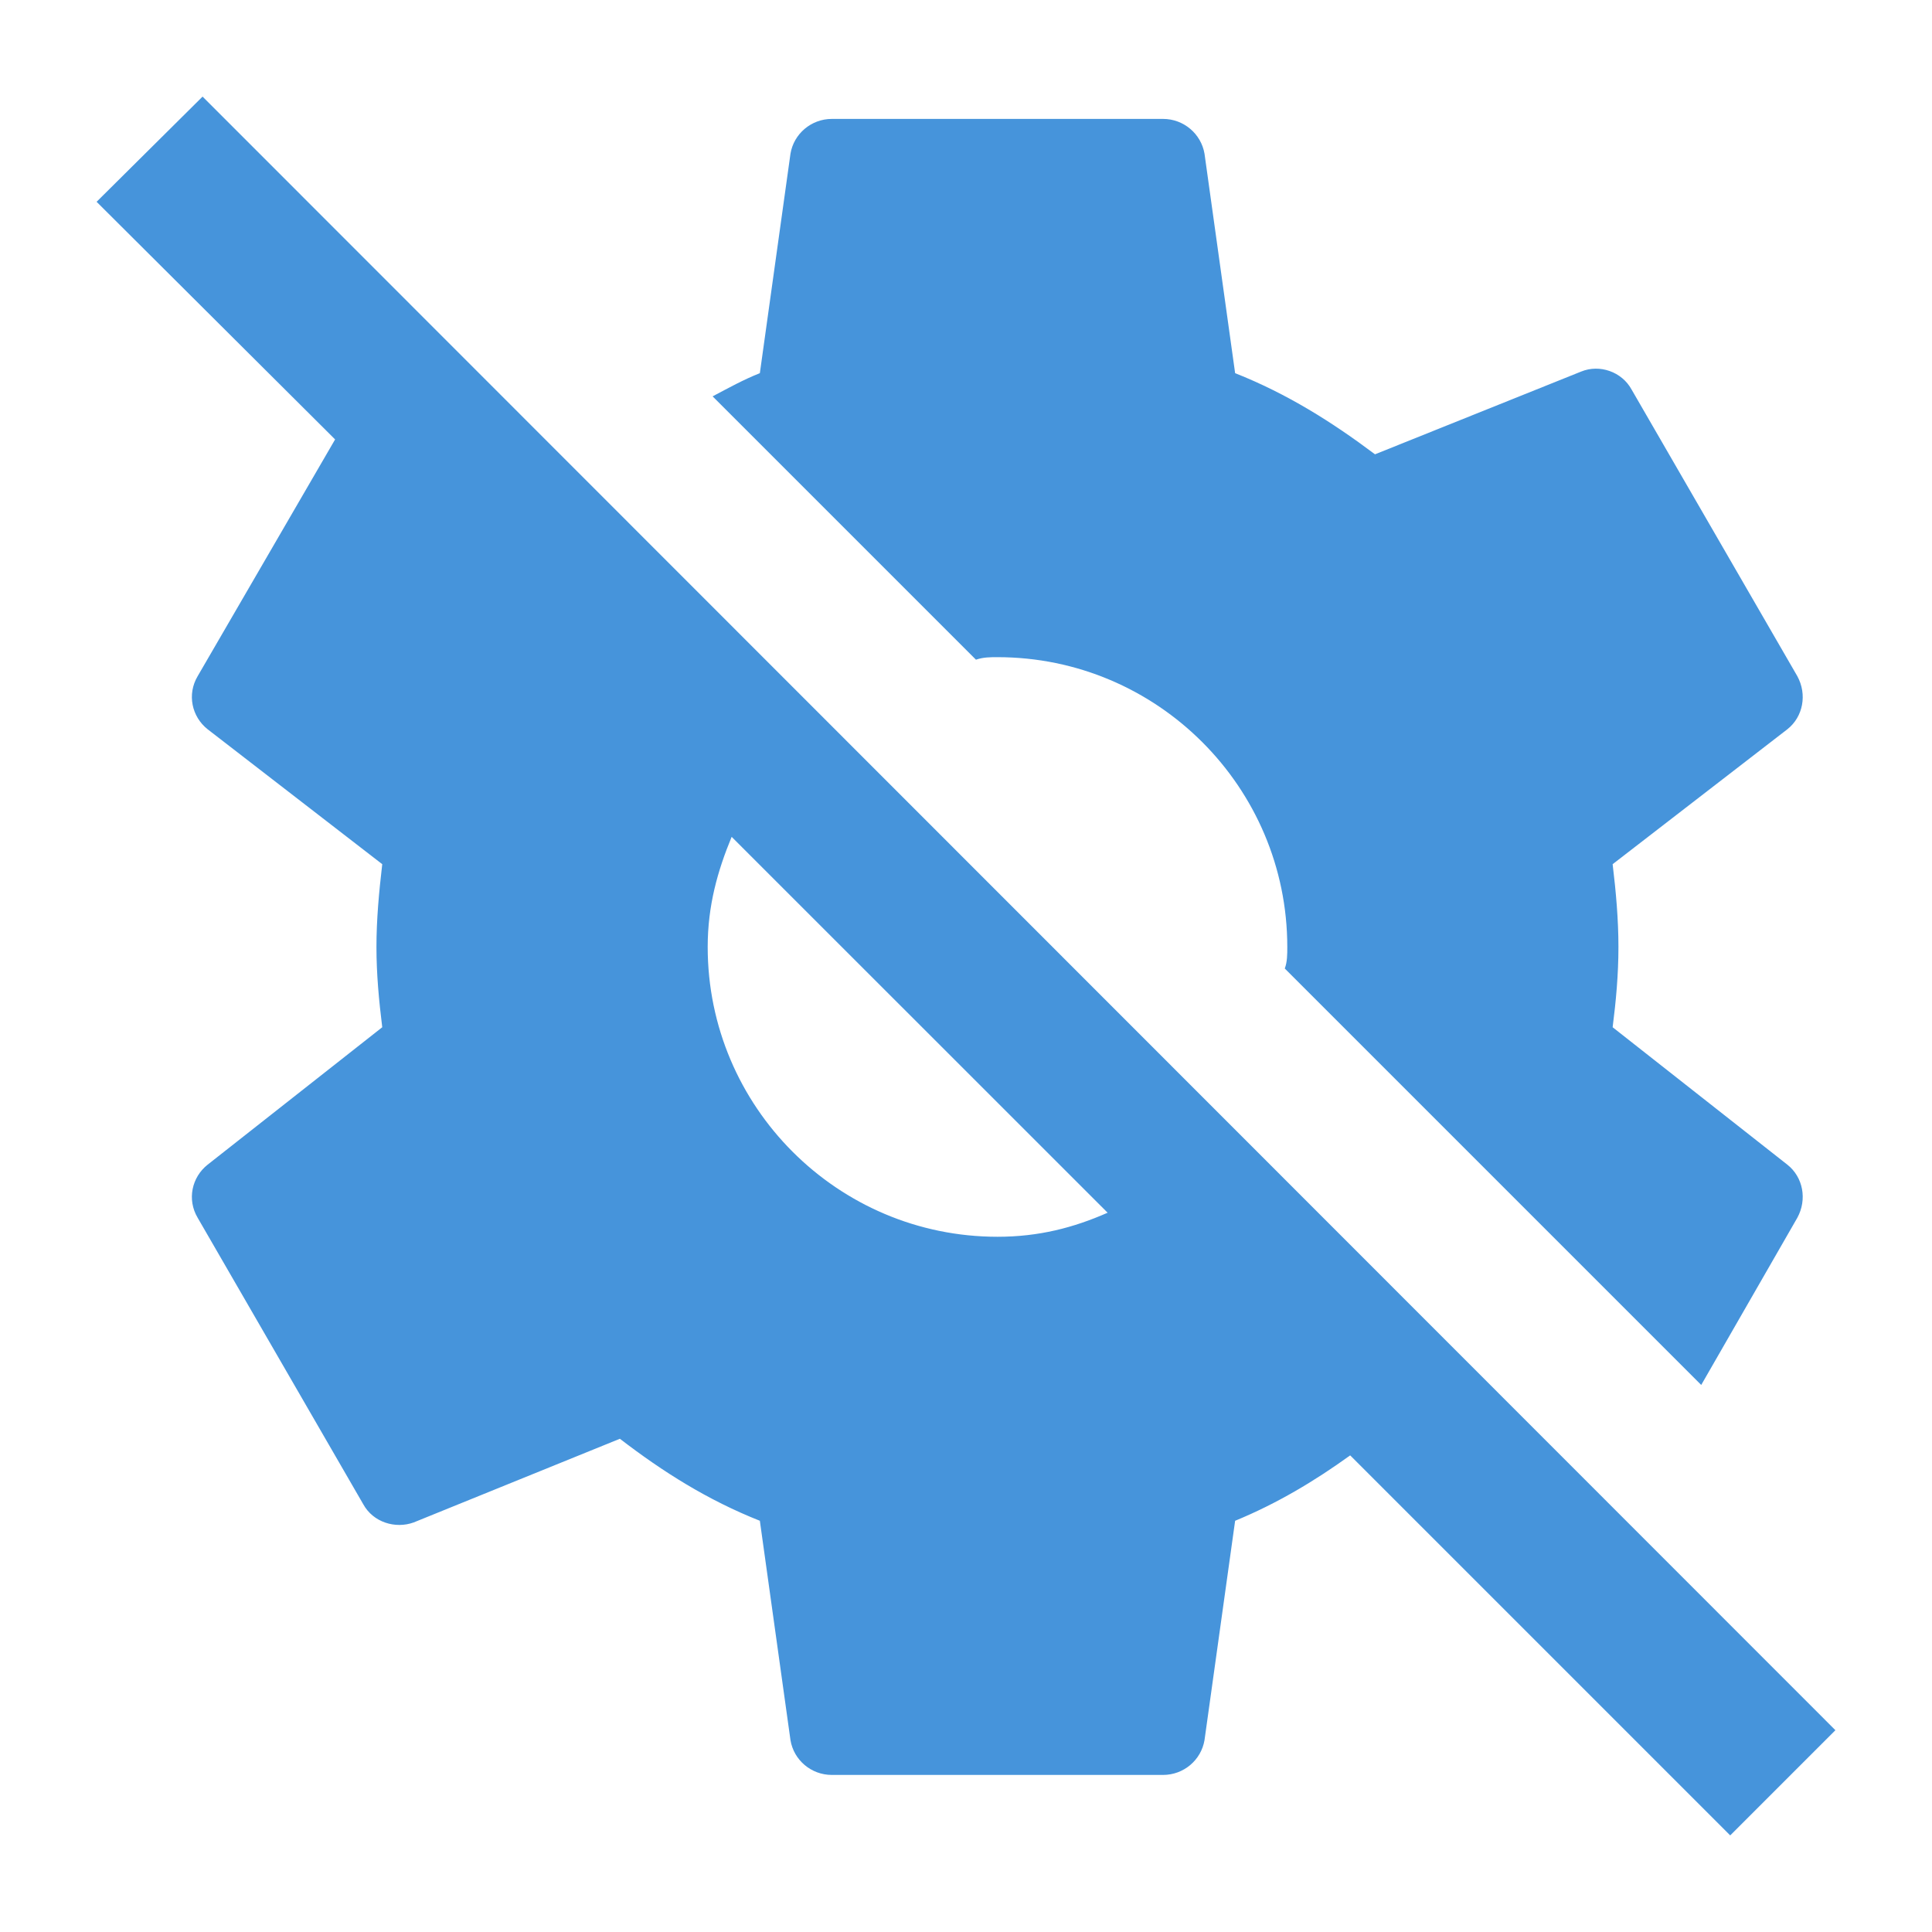 <svg width="20" height="20" viewBox="0 0 20 20" fill="none" xmlns="http://www.w3.org/2000/svg">
<path d="M19 17.911L2.097 1L1 2.089L3.469 4.549L2.046 7C1.934 7.189 1.986 7.42 2.149 7.549L3.957 8.946C3.923 9.237 3.897 9.52 3.897 9.803C3.897 10.086 3.923 10.36 3.957 10.634L2.149 12.057C1.986 12.186 1.934 12.417 2.046 12.606L3.76 15.571C3.863 15.76 4.094 15.829 4.283 15.76L6.417 14.894C6.863 15.237 7.326 15.529 7.866 15.743L8.183 18.014C8.217 18.22 8.397 18.374 8.611 18.374H12.04C12.254 18.374 12.434 18.22 12.469 18.014L12.786 15.743C13.223 15.563 13.609 15.331 13.977 15.066L17.911 19L19 17.911ZM10.326 12.803C8.671 12.803 7.326 11.457 7.326 9.803C7.326 9.374 7.429 9.014 7.574 8.663L11.466 12.554C11.114 12.709 10.754 12.803 10.326 12.803ZM10.103 6.829L7.377 4.103C7.54 4.017 7.694 3.931 7.866 3.863L8.183 1.591C8.217 1.386 8.397 1.231 8.611 1.231H12.04C12.254 1.231 12.434 1.386 12.469 1.591L12.786 3.863C13.326 4.077 13.789 4.369 14.234 4.703L16.369 3.846C16.557 3.769 16.789 3.846 16.891 4.034L18.606 7C18.709 7.189 18.666 7.42 18.503 7.549L16.694 8.946C16.729 9.237 16.754 9.52 16.754 9.803C16.754 10.086 16.729 10.36 16.694 10.634L18.503 12.057C18.666 12.186 18.709 12.417 18.606 12.606L17.611 14.337L13.3 10.026C13.326 9.957 13.326 9.88 13.326 9.803C13.326 8.149 11.98 6.803 10.326 6.803C10.249 6.803 10.18 6.803 10.103 6.829Z" fill="#4694DB"/>
</svg>
